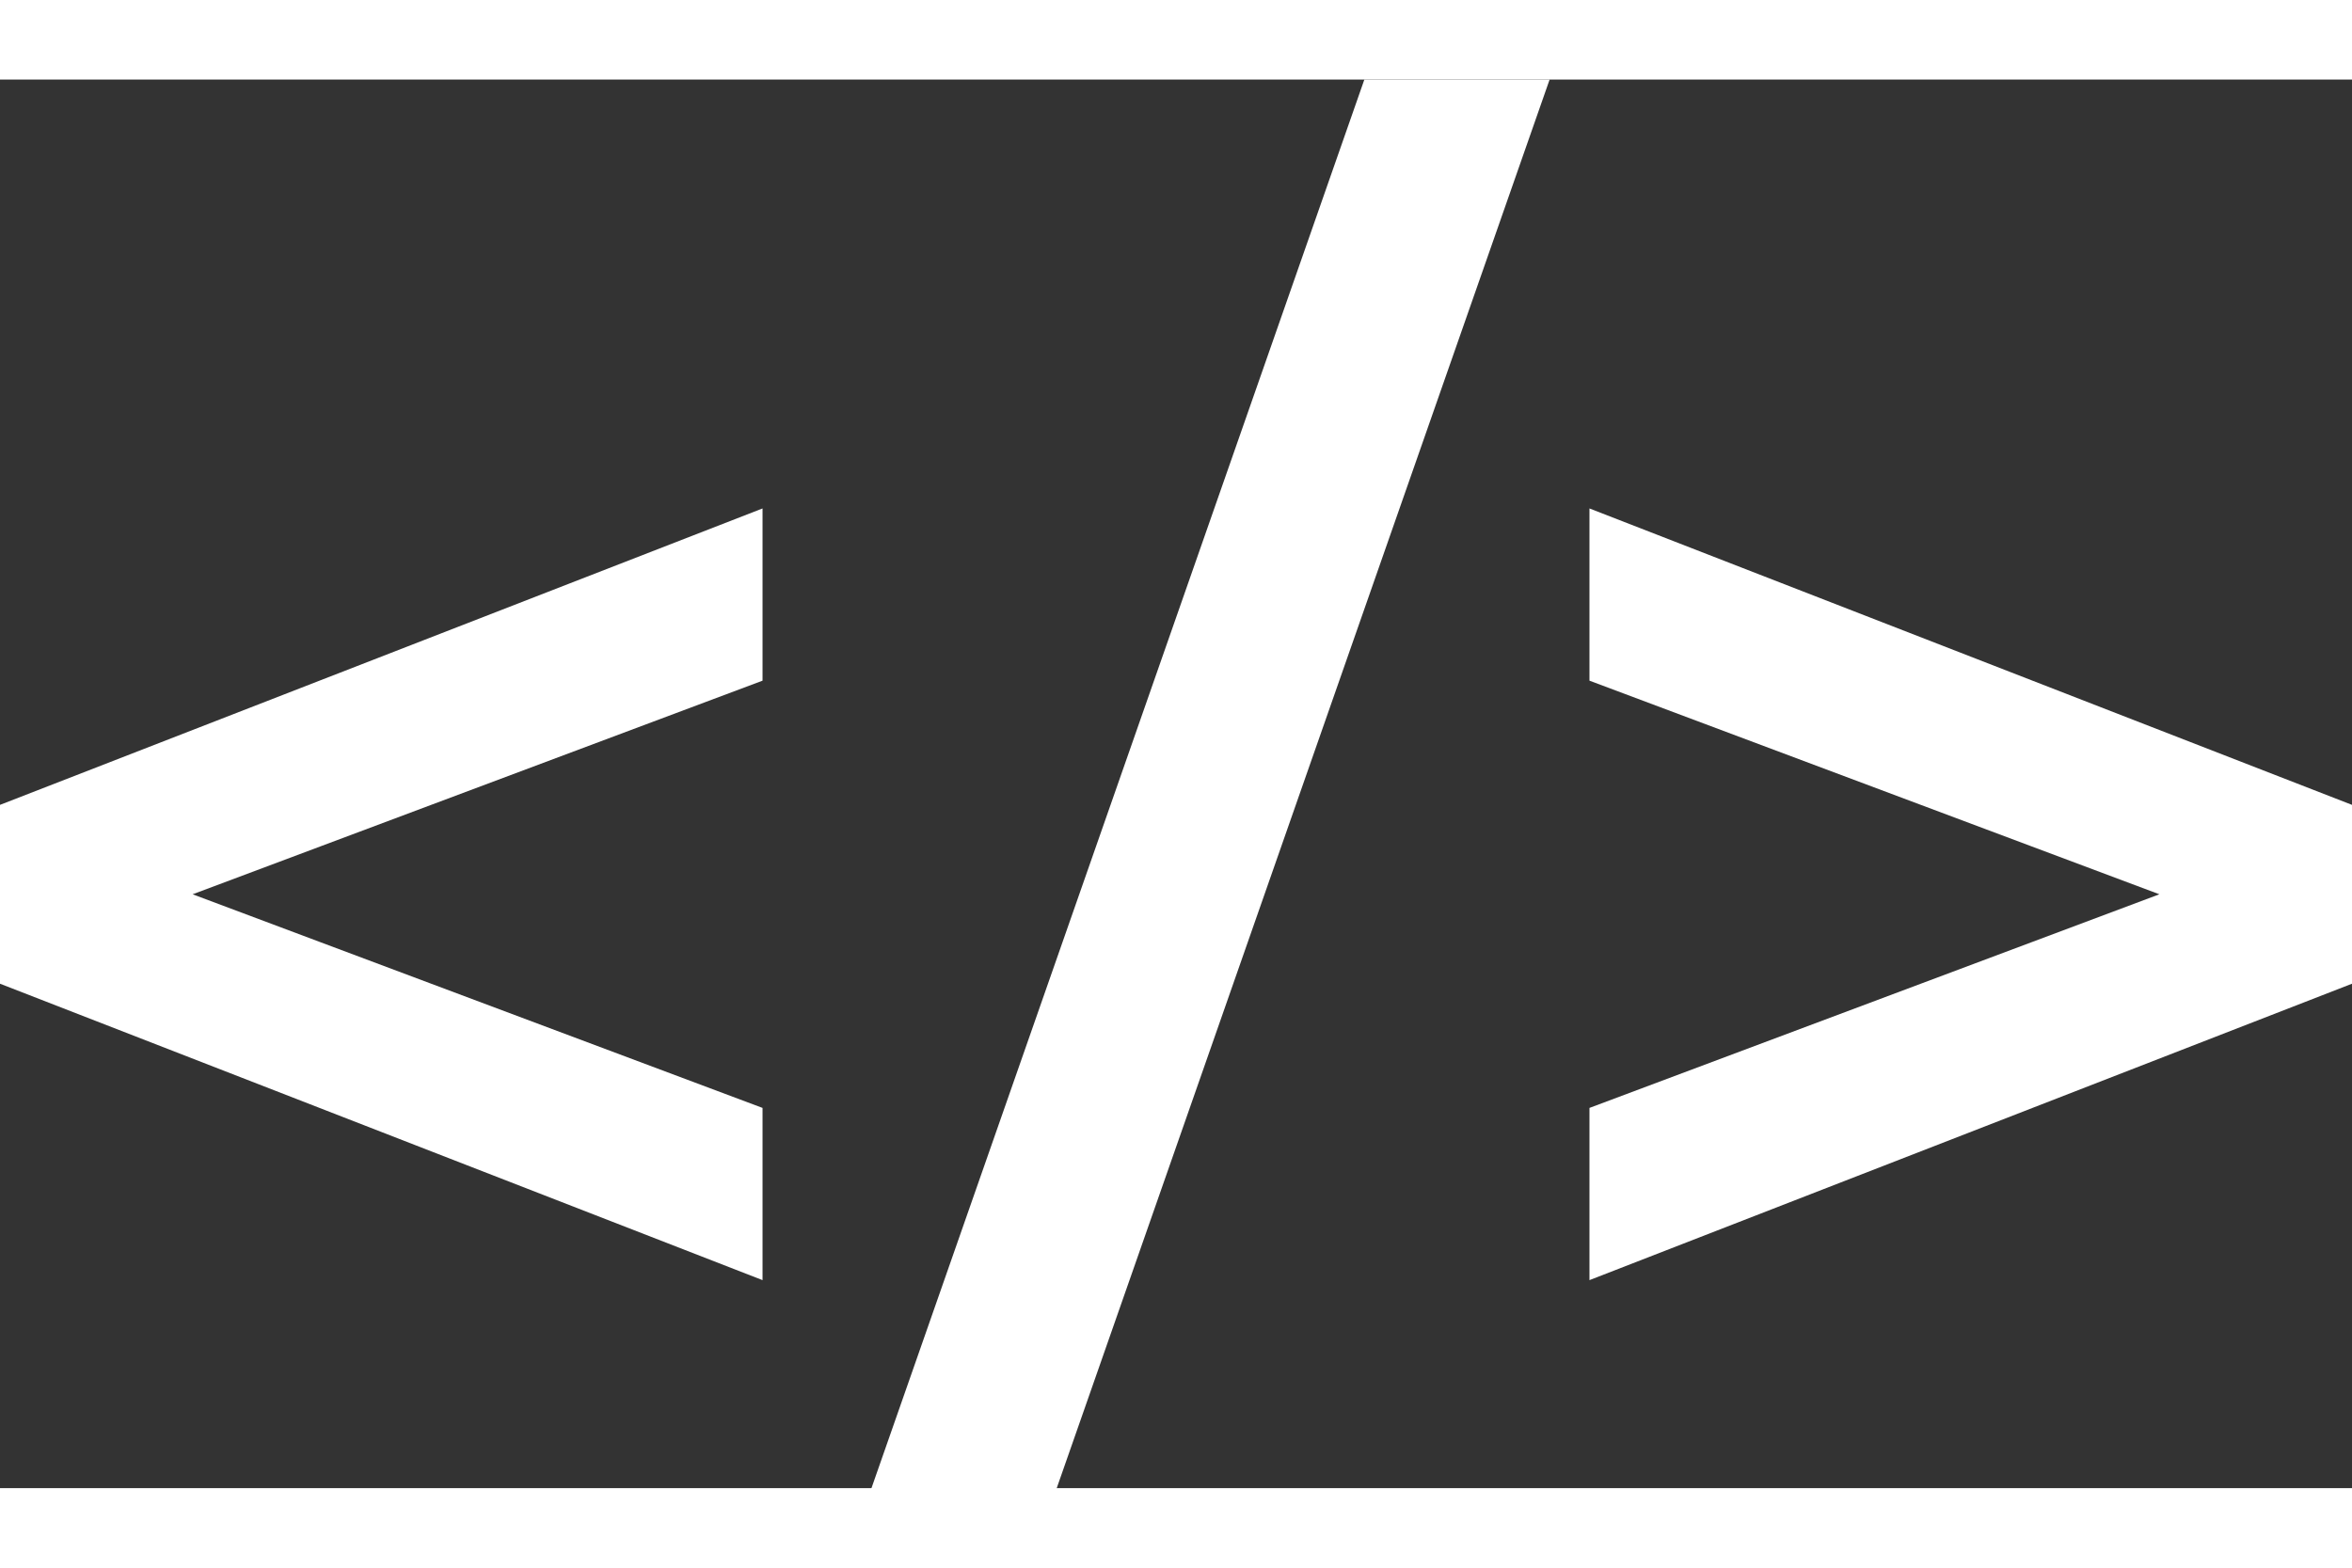<svg width="150" height="100" viewBox="0 0 202 121" fill="none" xmlns="http://www.w3.org/2000/svg">
<rect x="0" y="0" width="202" height="121" fill="#333333" stroke="none"/>
<path d="M65.49 103.132L0 77.669V62.306L65.49 36.843V51.637L5.54 74.112V65.862L65.49 88.338V103.132Z" fill="white"/>
<path d="M70.297 134L117.177 0H133.088L86.208 134H70.297Z" fill="white"/>
<path d="M136.51 103.132V88.338L196.46 65.862V74.112L136.51 51.637V36.843L202 62.306V77.669L136.51 103.132Z" fill="white"/>
</svg>
